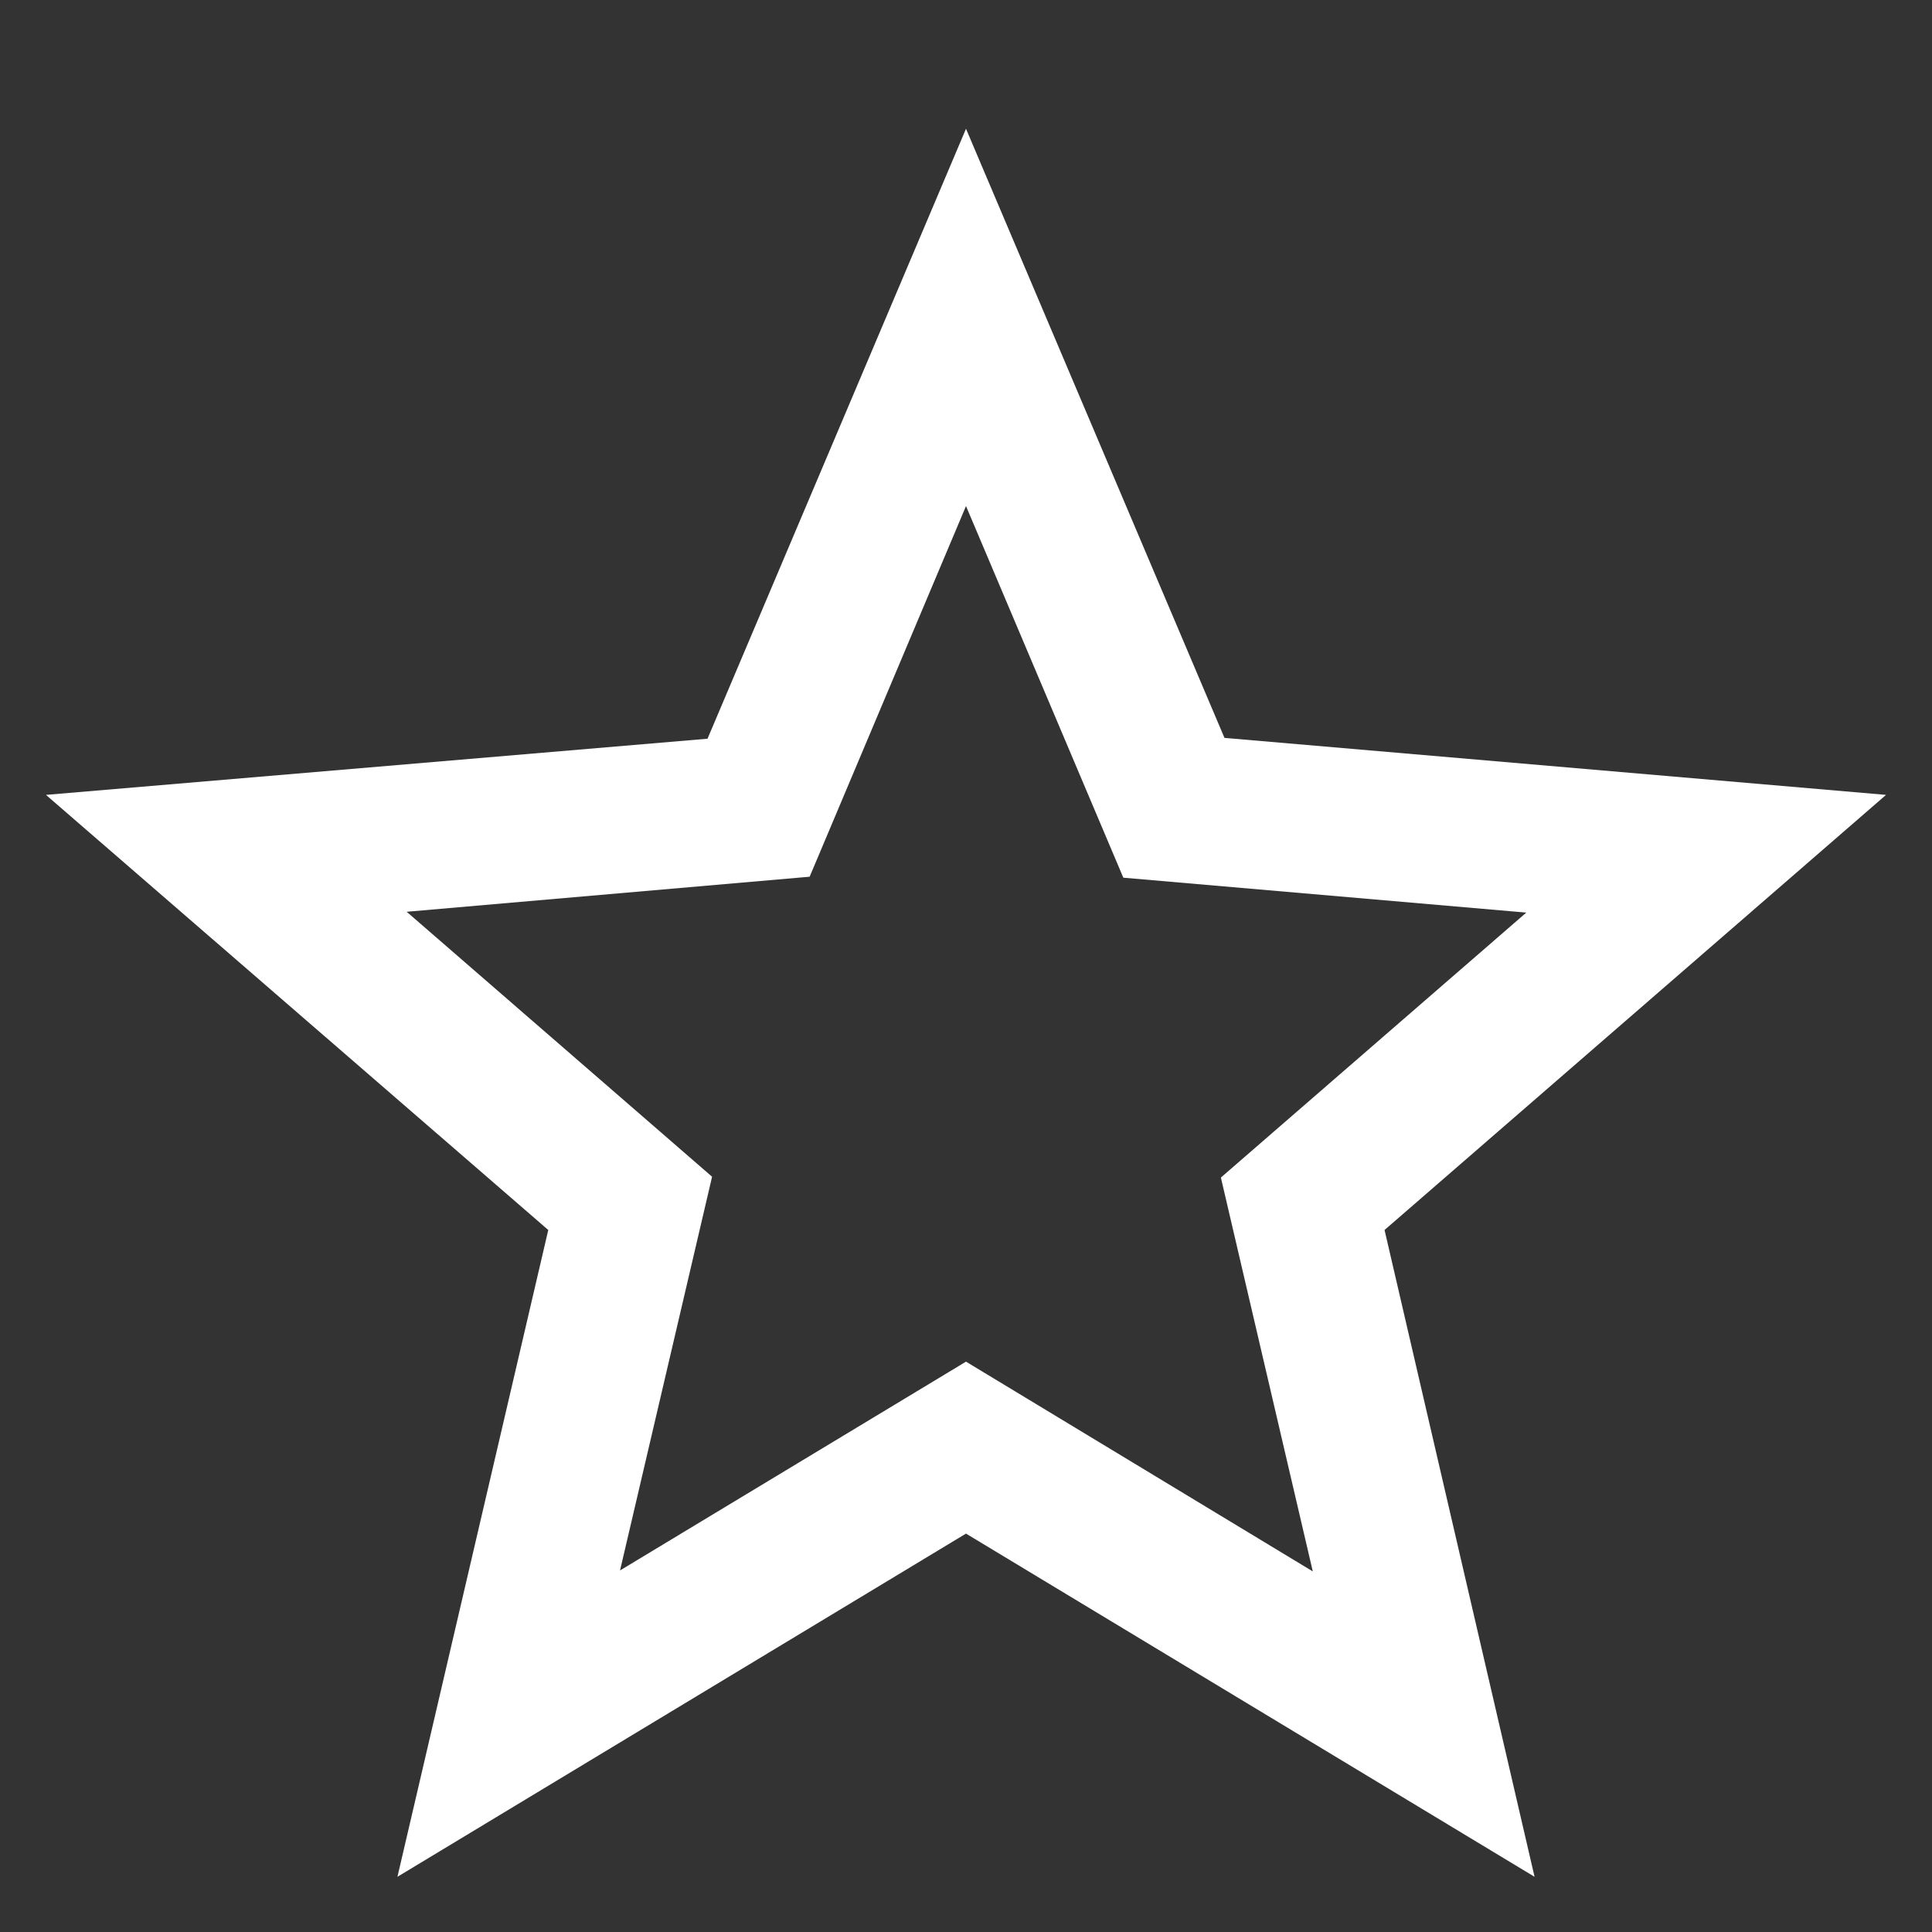 <svg width="14" height="14" viewBox="0 0 14 14" fill="none" xmlns="http://www.w3.org/2000/svg">
<rect x="0" y="0" width="14" height="14" fill="#333333" stroke="none"/>
<path d="M13.667 5.76L8.873 5.347L7 0.933L5.127 5.353L0.333 5.76L3.973 8.913L2.88 13.6L7 11.113L11.12 13.6L10.033 8.913L13.667 5.76ZM7 9.867L4.493 11.38L5.16 8.527L2.947 6.607L5.867 6.353L7 3.667L8.14 6.36L11.06 6.613L8.847 8.533L9.513 11.387L7 9.867Z" fill="white"/>
</svg>
